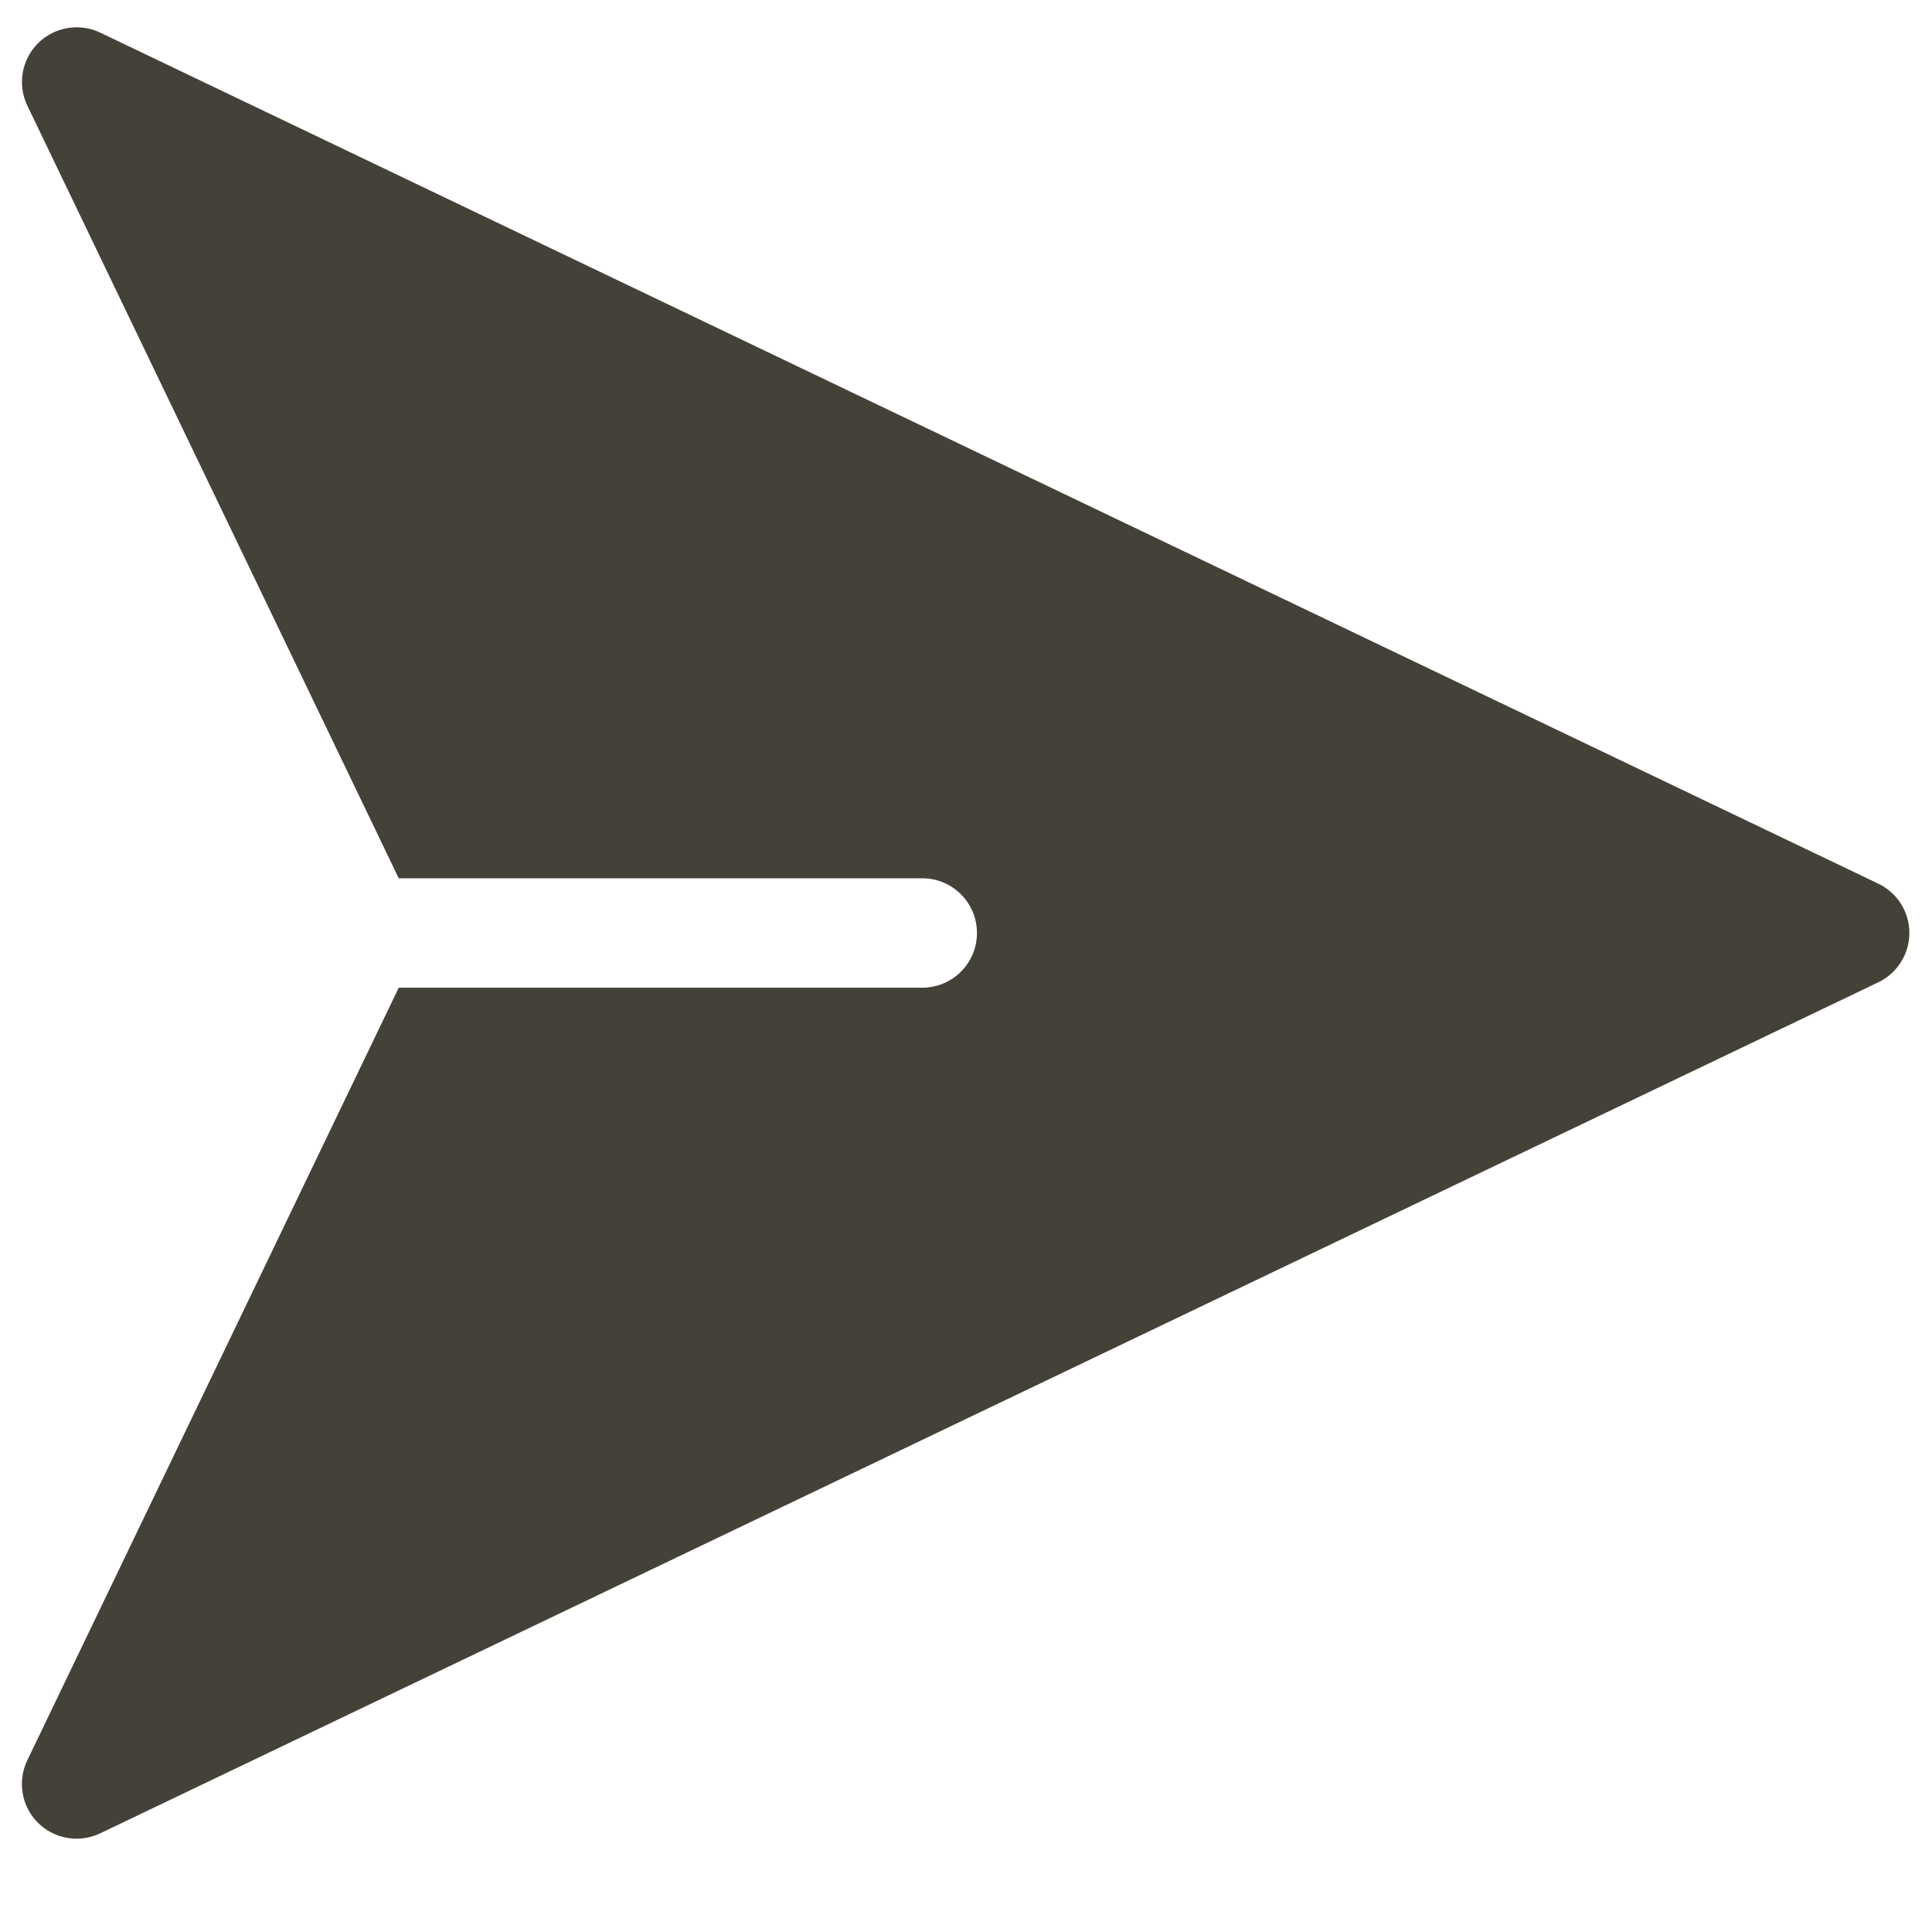 <svg width="18" height="18" viewBox="0 0 18 18" fill="none" xmlns="http://www.w3.org/2000/svg">
<g clip-path="url(#clip0_2286_20)">
<path d="M17.789 8.692C17.789 8.496 17.677 8.318 17.5 8.233L0.934 0.304C0.739 0.211 0.506 0.251 0.353 0.404C0.201 0.557 0.161 0.79 0.255 0.985L3.715 8.183L8.6 8.183C8.879 8.187 9.102 8.414 9.102 8.692C9.102 8.971 8.879 9.198 8.6 9.202L3.715 9.202L0.254 16.401C0.161 16.595 0.2 16.828 0.352 16.981C0.505 17.134 0.738 17.174 0.933 17.081L17.5 9.152C17.676 9.067 17.789 8.889 17.789 8.692Z" fill="#444139"/>
</g>
<defs>
<clipPath id="clip0_2286_20">
<rect width="18" height="18" fill="white"/>
</clipPath>
</defs>
</svg>
